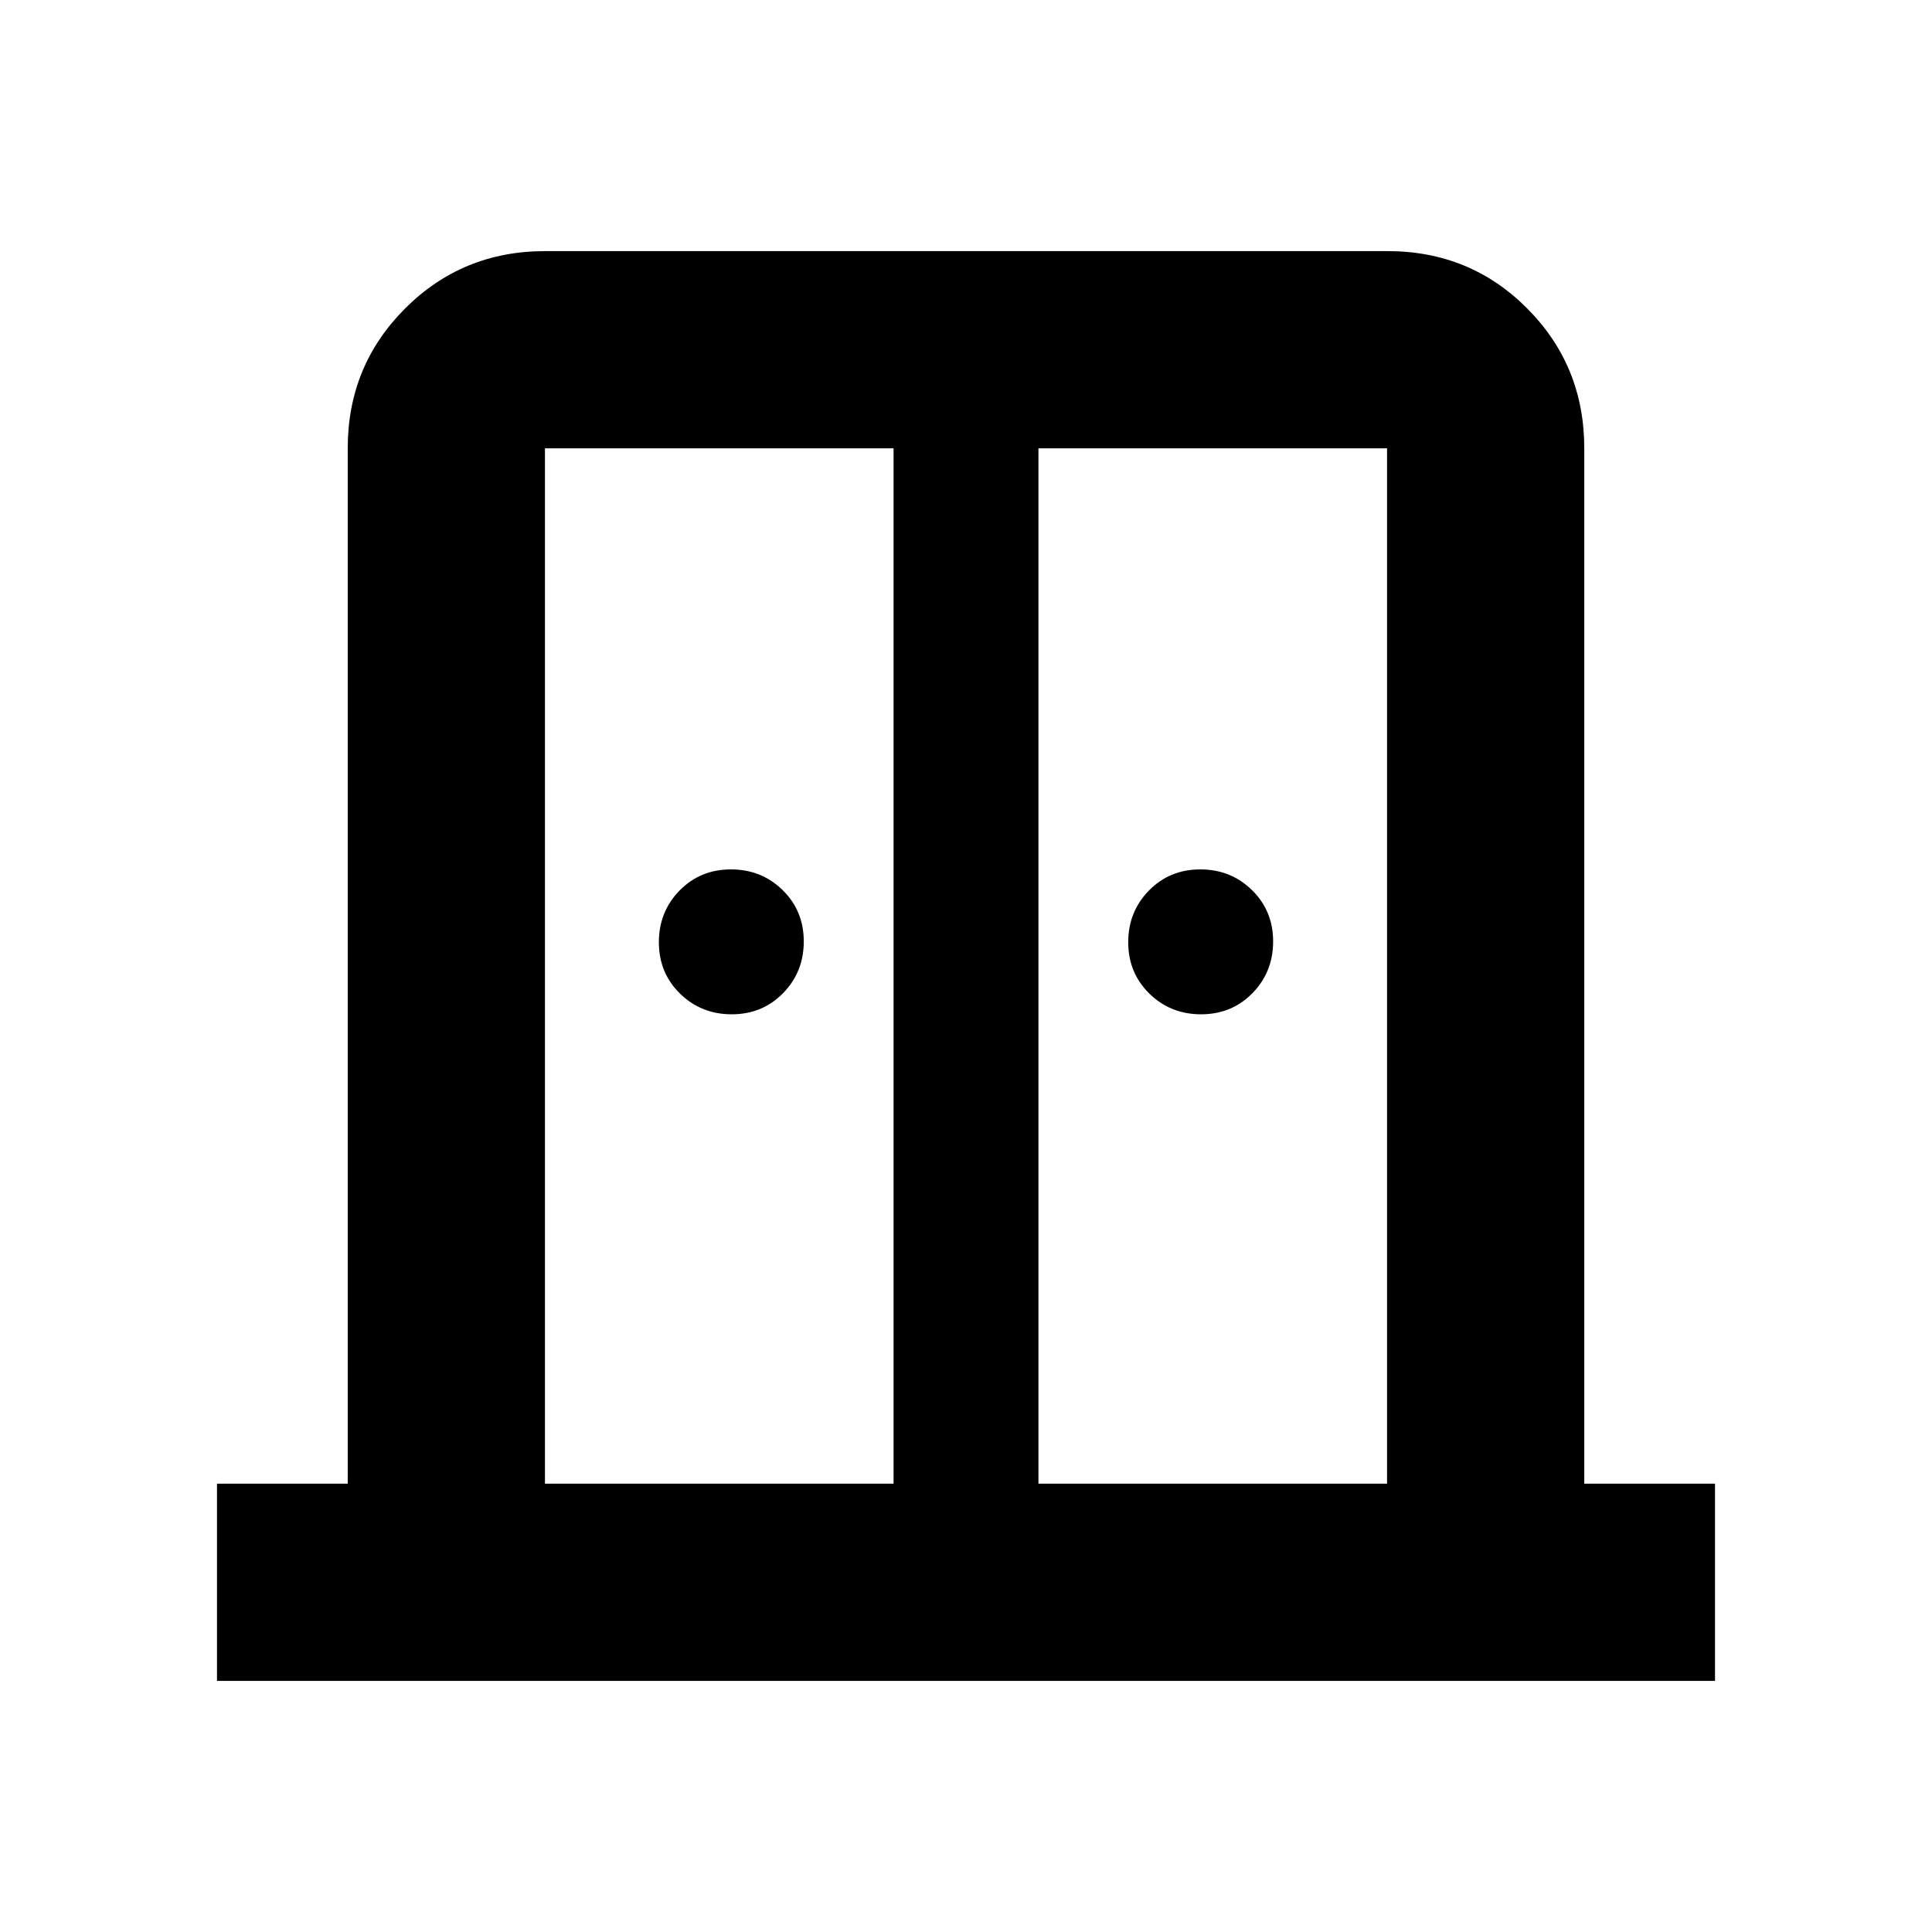 <svg xmlns="http://www.w3.org/2000/svg" height="20" viewBox="0 -960 960 960" width="20"><path d="M363.6-456q-15.21 0-25.71-10.29t-10.5-25.5q0-15.21 10.29-25.71t25.5-10.5q15.21 0 25.71 10.29t10.5 25.5q0 15.21-10.29 25.71T363.6-456Zm233.22 0q-15.21 0-25.71-10.29t-10.5-25.5q0-15.21 10.29-25.71t25.5-10.5q15.21 0 25.71 10.29t10.5 25.5q0 15.21-10.29 25.71t-25.5 10.5Zm-489 331.22v-98h64.96v-514.44q0-41 28.51-69.5t69.53-28.5H689.5q41.02 0 69.37 28.5t28.35 69.5v514.44h64.96v98H107.82Zm162.96-98H444v-514.44H270.78v514.44Zm245.22 0h173.22v-514.44H516v514.44ZM480-505Z"/></svg>